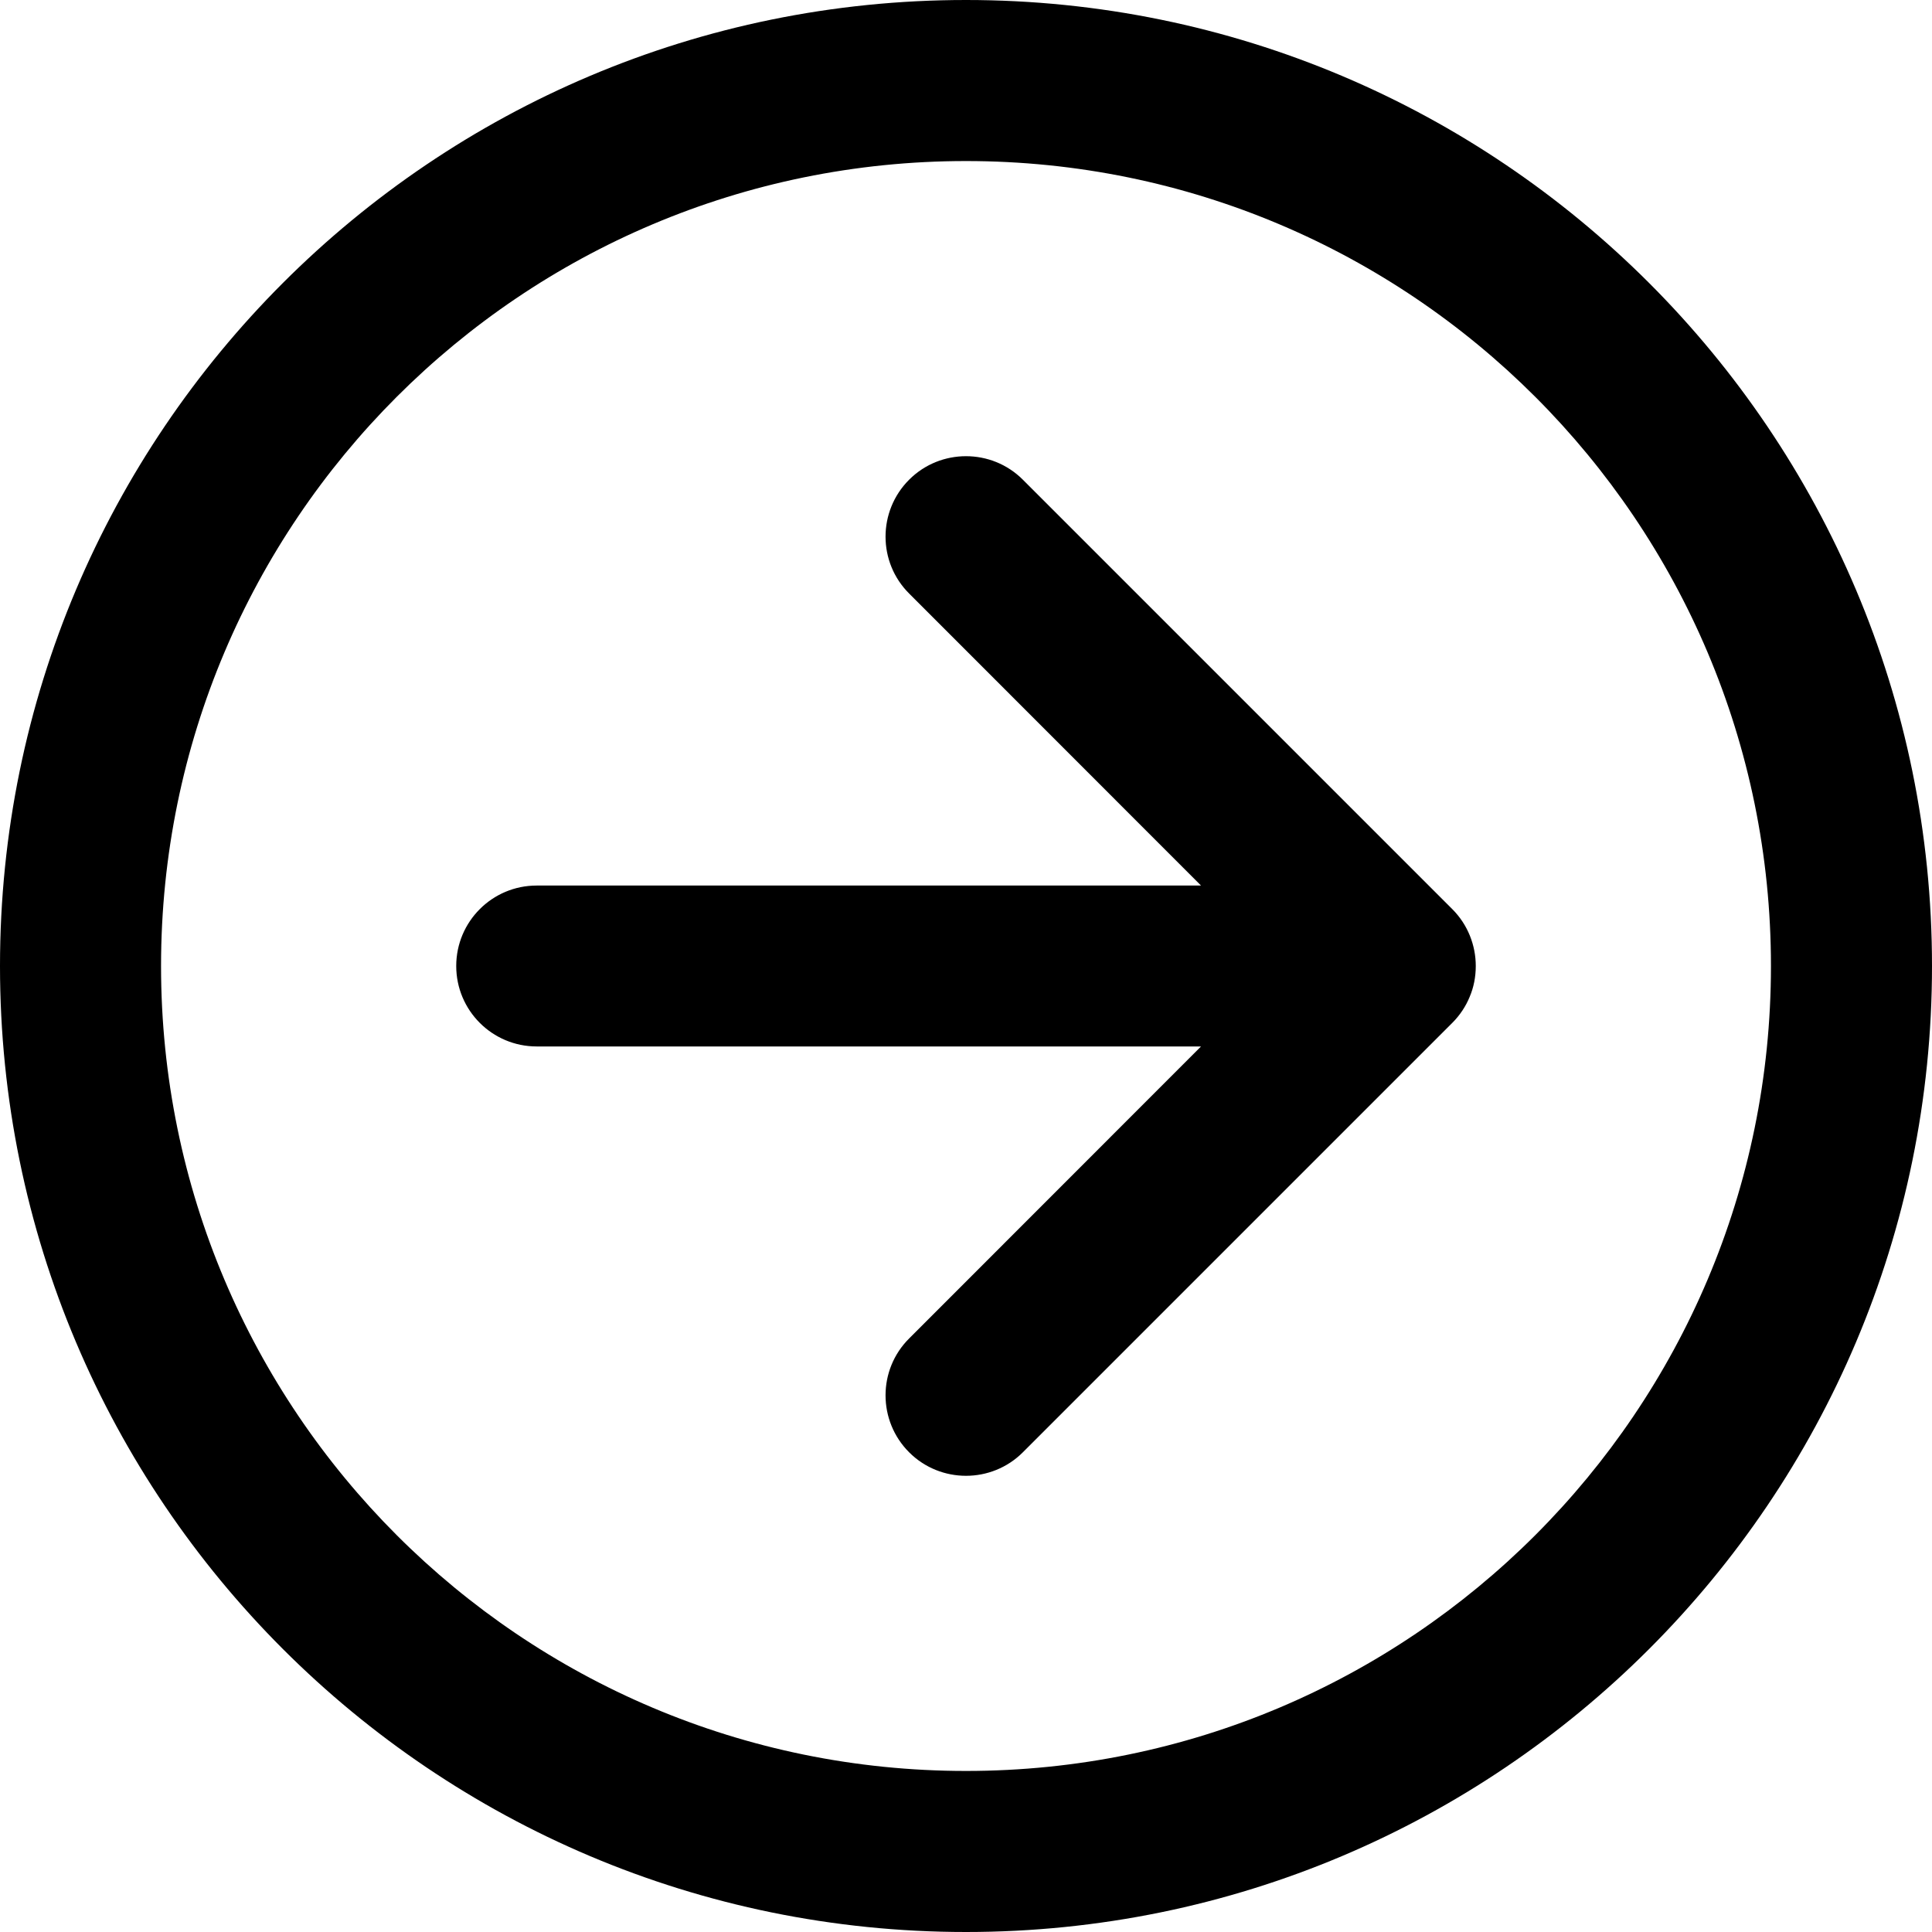 <svg width="14" height="14" viewBox="0 0 14 14" fill="none" xmlns="http://www.w3.org/2000/svg">
<g id="arrow-circle-right">
<g clip-path="url(#clip0_154_2619)">
<path id="Vector" fill-rule="evenodd" clip-rule="evenodd" d="M7 1.167C3.778 1.167 1.167 3.778 1.167 7C1.167 10.222 3.778 12.833 7 12.833C10.222 12.833 12.833 10.222 12.833 7C12.833 3.778 10.222 1.167 7 1.167ZM0 7C0 3.134 3.134 0 7 0C10.866 0 14 3.134 14 7C14 10.866 10.866 14 7 14C3.134 14 0 10.866 0 7ZM7.412 3.476L10.524 6.588C10.637 6.701 10.694 6.851 10.694 7C10.694 7.079 10.679 7.155 10.65 7.223C10.622 7.292 10.579 7.357 10.524 7.412L7.412 10.524C7.185 10.751 6.815 10.751 6.588 10.524C6.36 10.296 6.36 9.926 6.588 9.699L8.703 7.583H3.889C3.567 7.583 3.306 7.322 3.306 7C3.306 6.678 3.567 6.417 3.889 6.417H8.703L6.588 4.301C6.36 4.074 6.36 3.704 6.588 3.476C6.815 3.249 7.185 3.249 7.412 3.476Z" fill="black"/>
</g>
</g>
<defs>
<clipPath id="clip0_154_2619">
<rect width="14" height="14" fill="white"/>
</clipPath>
</defs>
</svg>
